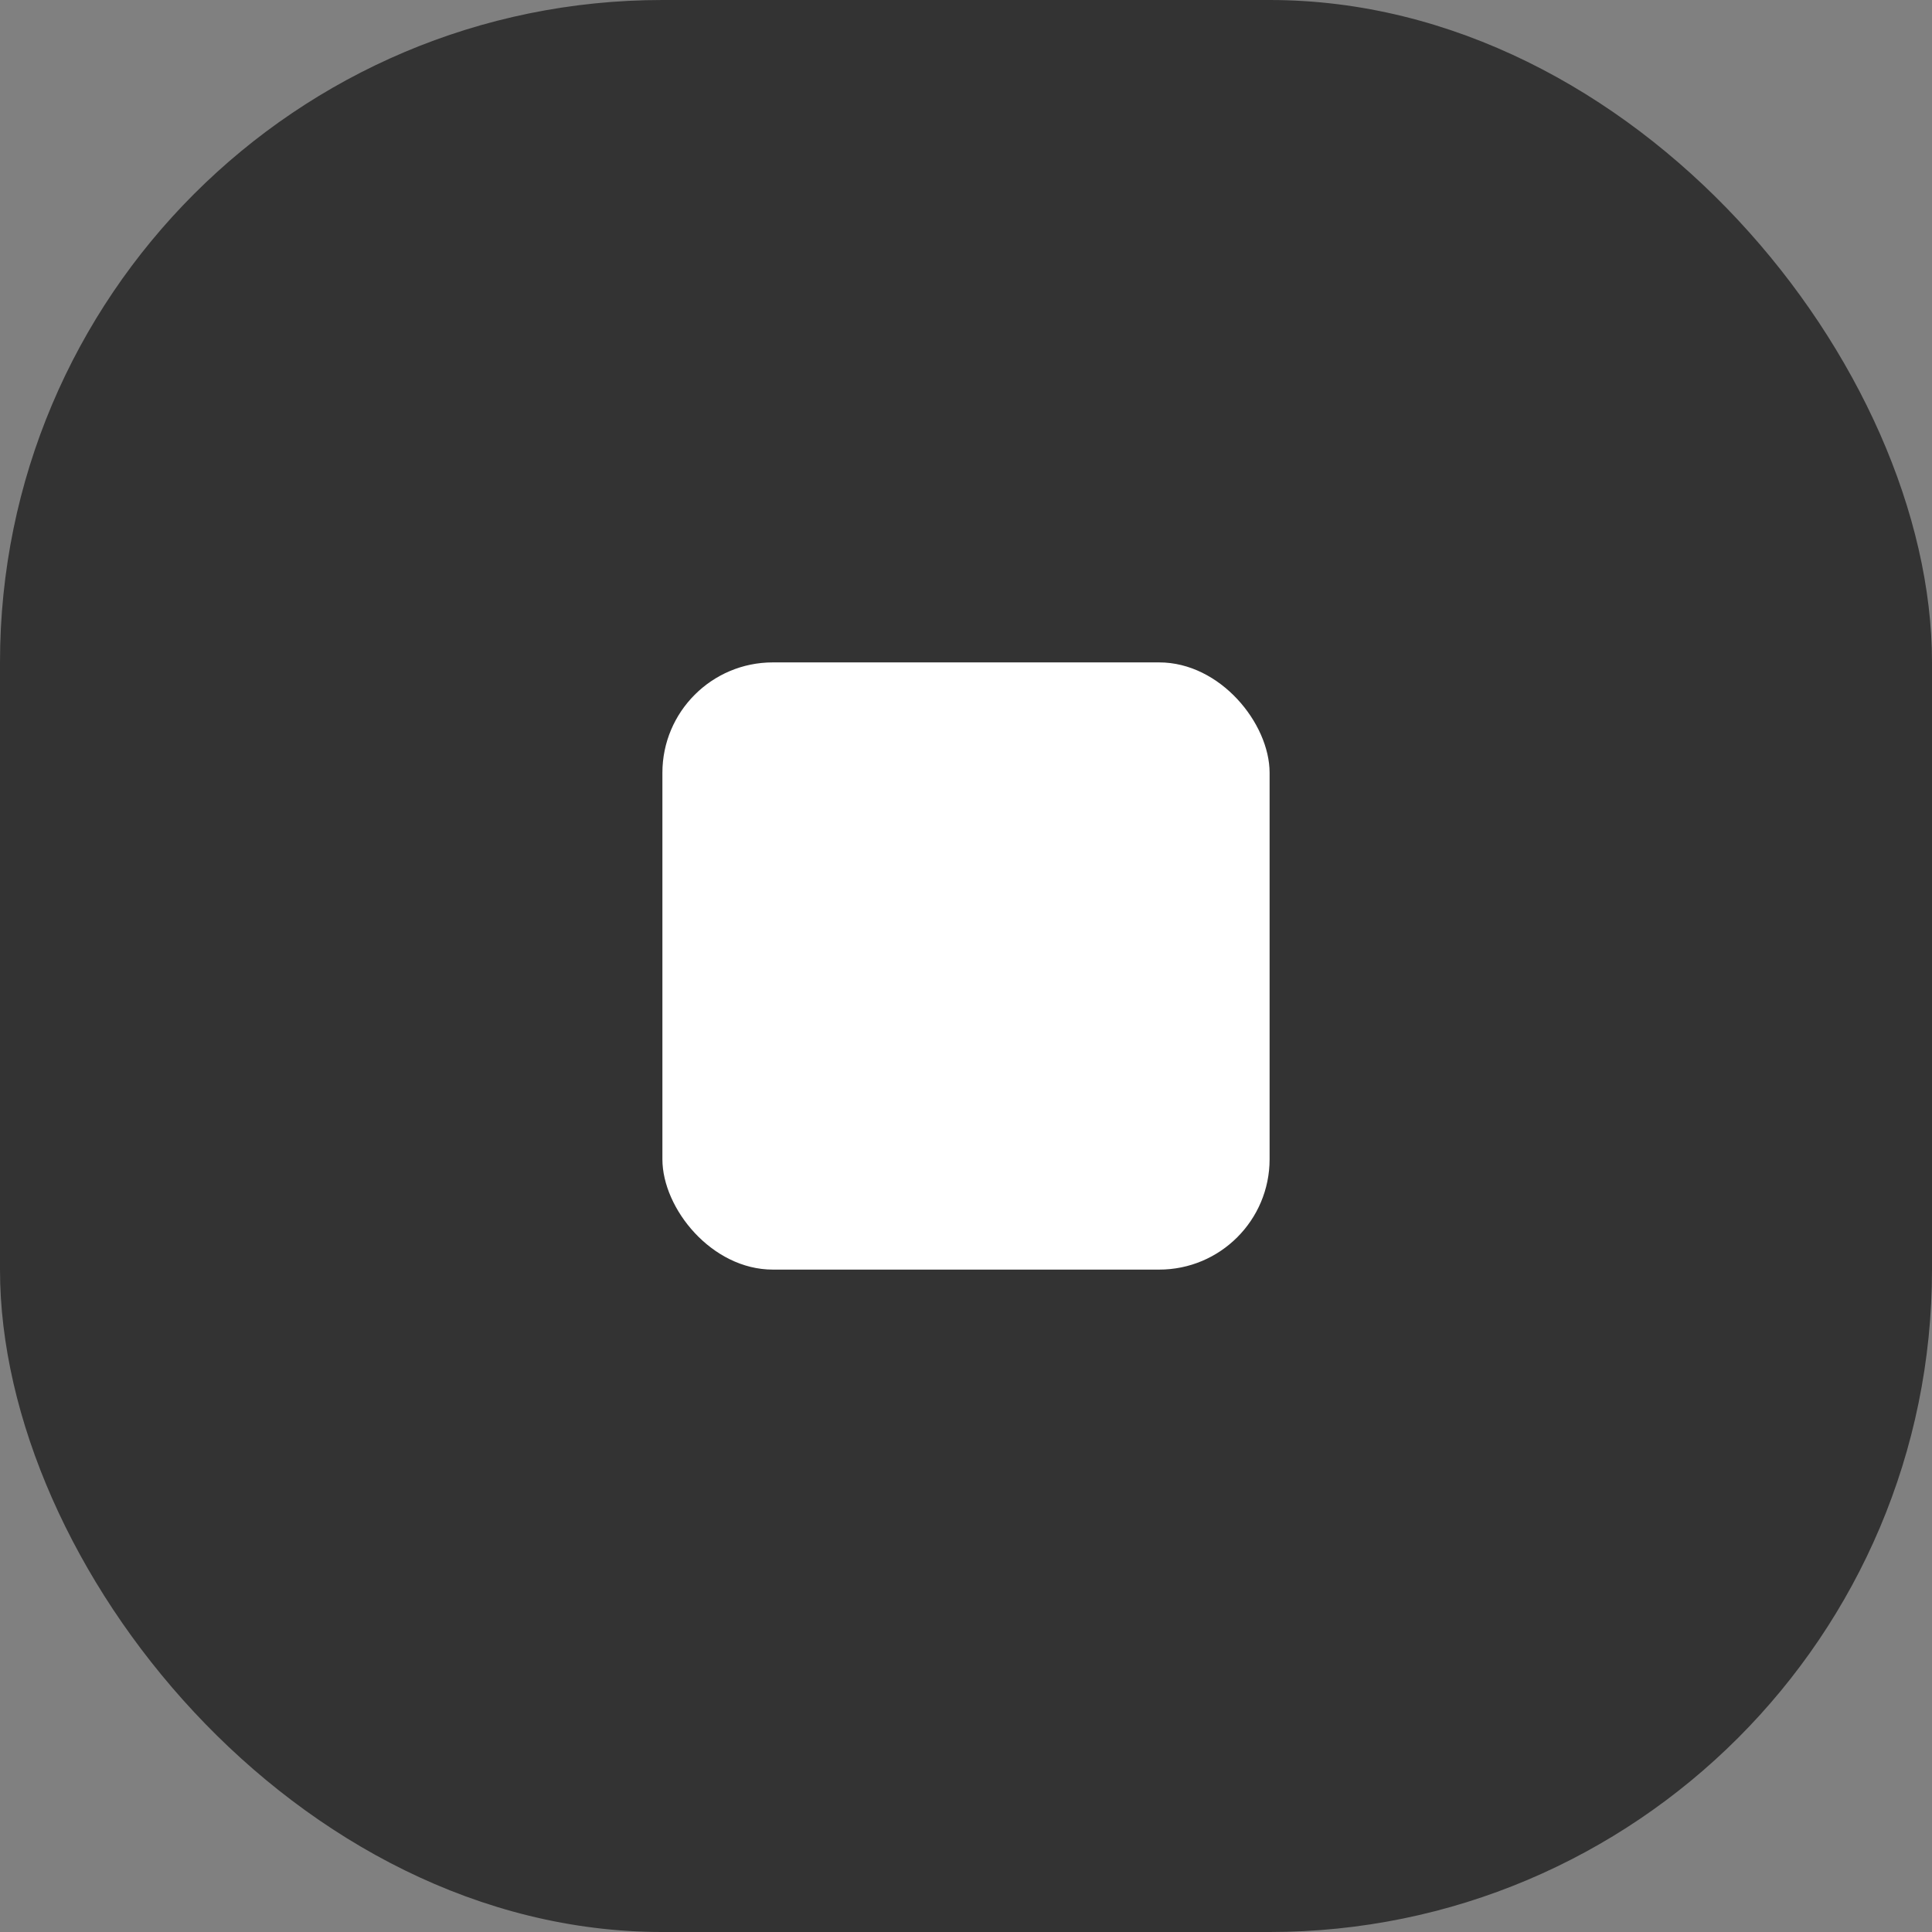 <svg width="70" height="70" viewBox="0 0 70 70" fill="none" xmlns="http://www.w3.org/2000/svg">
<rect x="0" y="0" width="70" height="70" fill="#808080" stroke="none"/>
<rect width="70" height="70" rx="24" fill="#333333"/>
<rect x="24" y="24" width="22" height="22" rx="4" fill="white"/>
</svg>
